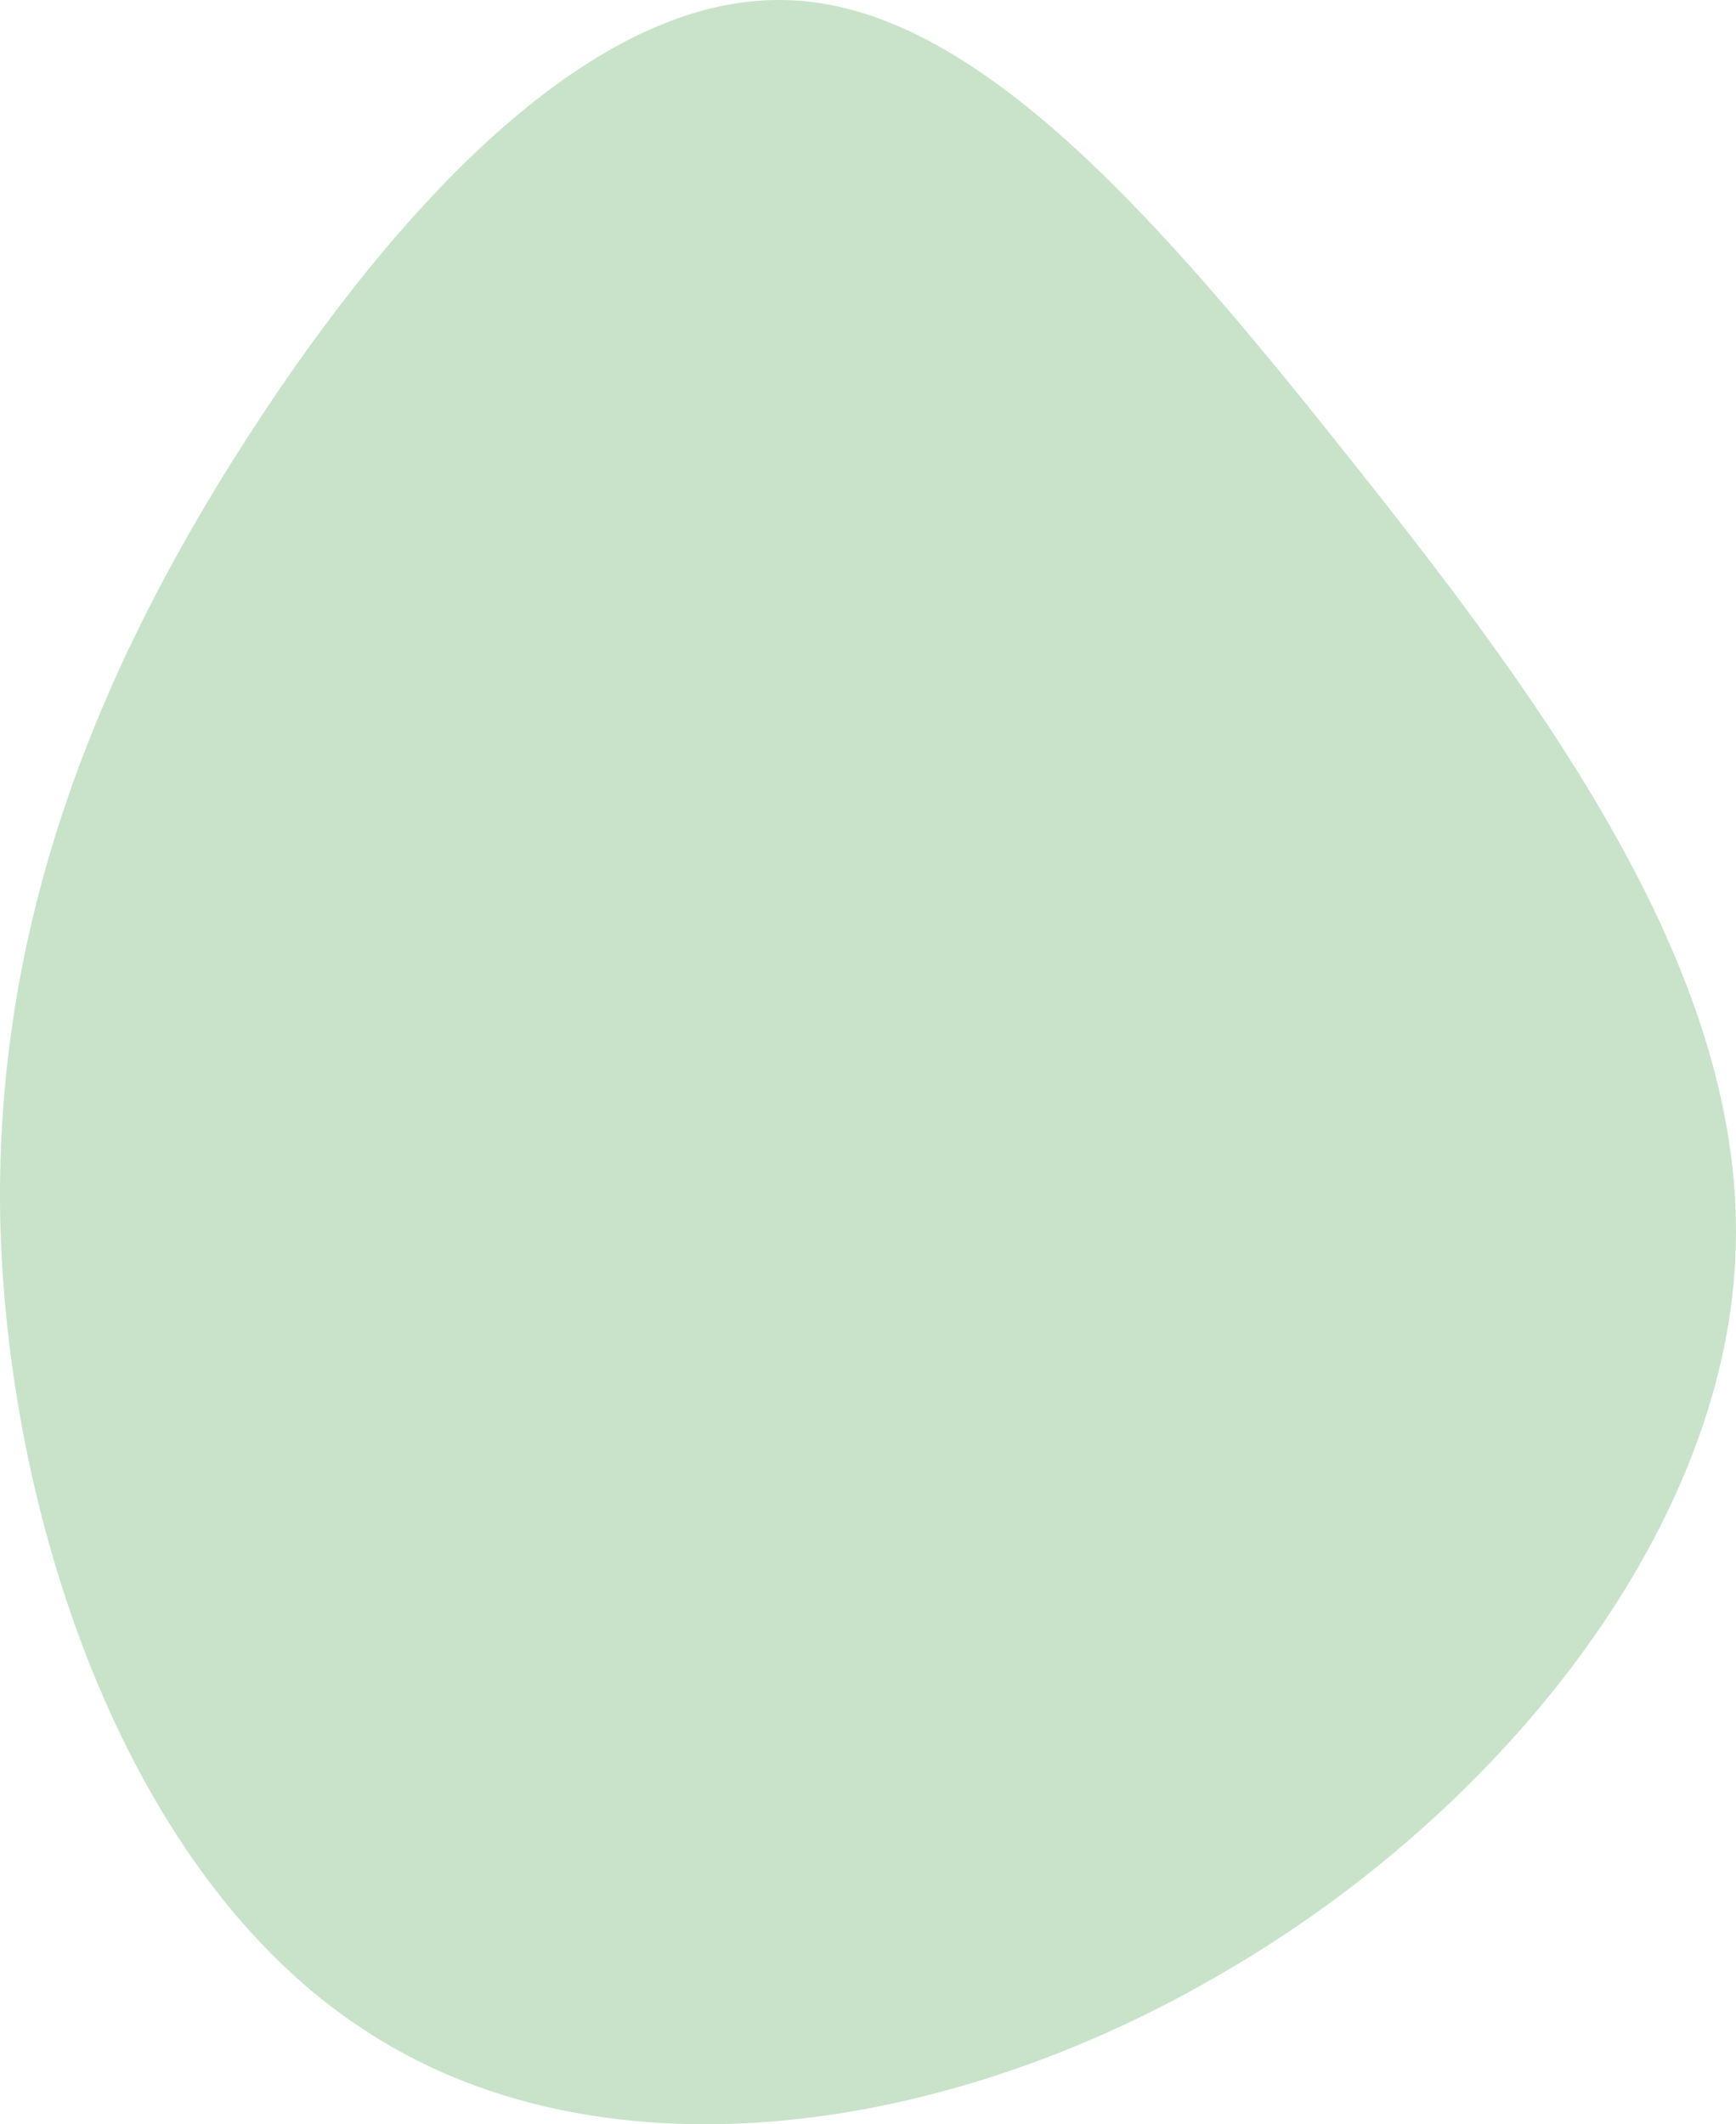 <svg width="197" height="241" viewBox="0 0 197 241" fill="none" xmlns="http://www.w3.org/2000/svg">
<path d="M153.669 52.641C175.68 80.36 198.456 111.238 196.927 142.642C195.551 174.046 169.872 206.151 137.772 224.397C105.825 242.818 67.306 247.555 41.168 230.187C14.876 212.993 1.119 173.695 0.049 139.308C-0.868 105.097 11.055 75.974 28.175 49.483C45.142 23.167 67.306 -0.518 89.011 0.009C110.564 0.359 131.658 24.921 153.669 52.641Z" fill="#C8E3C9"/>
</svg>
